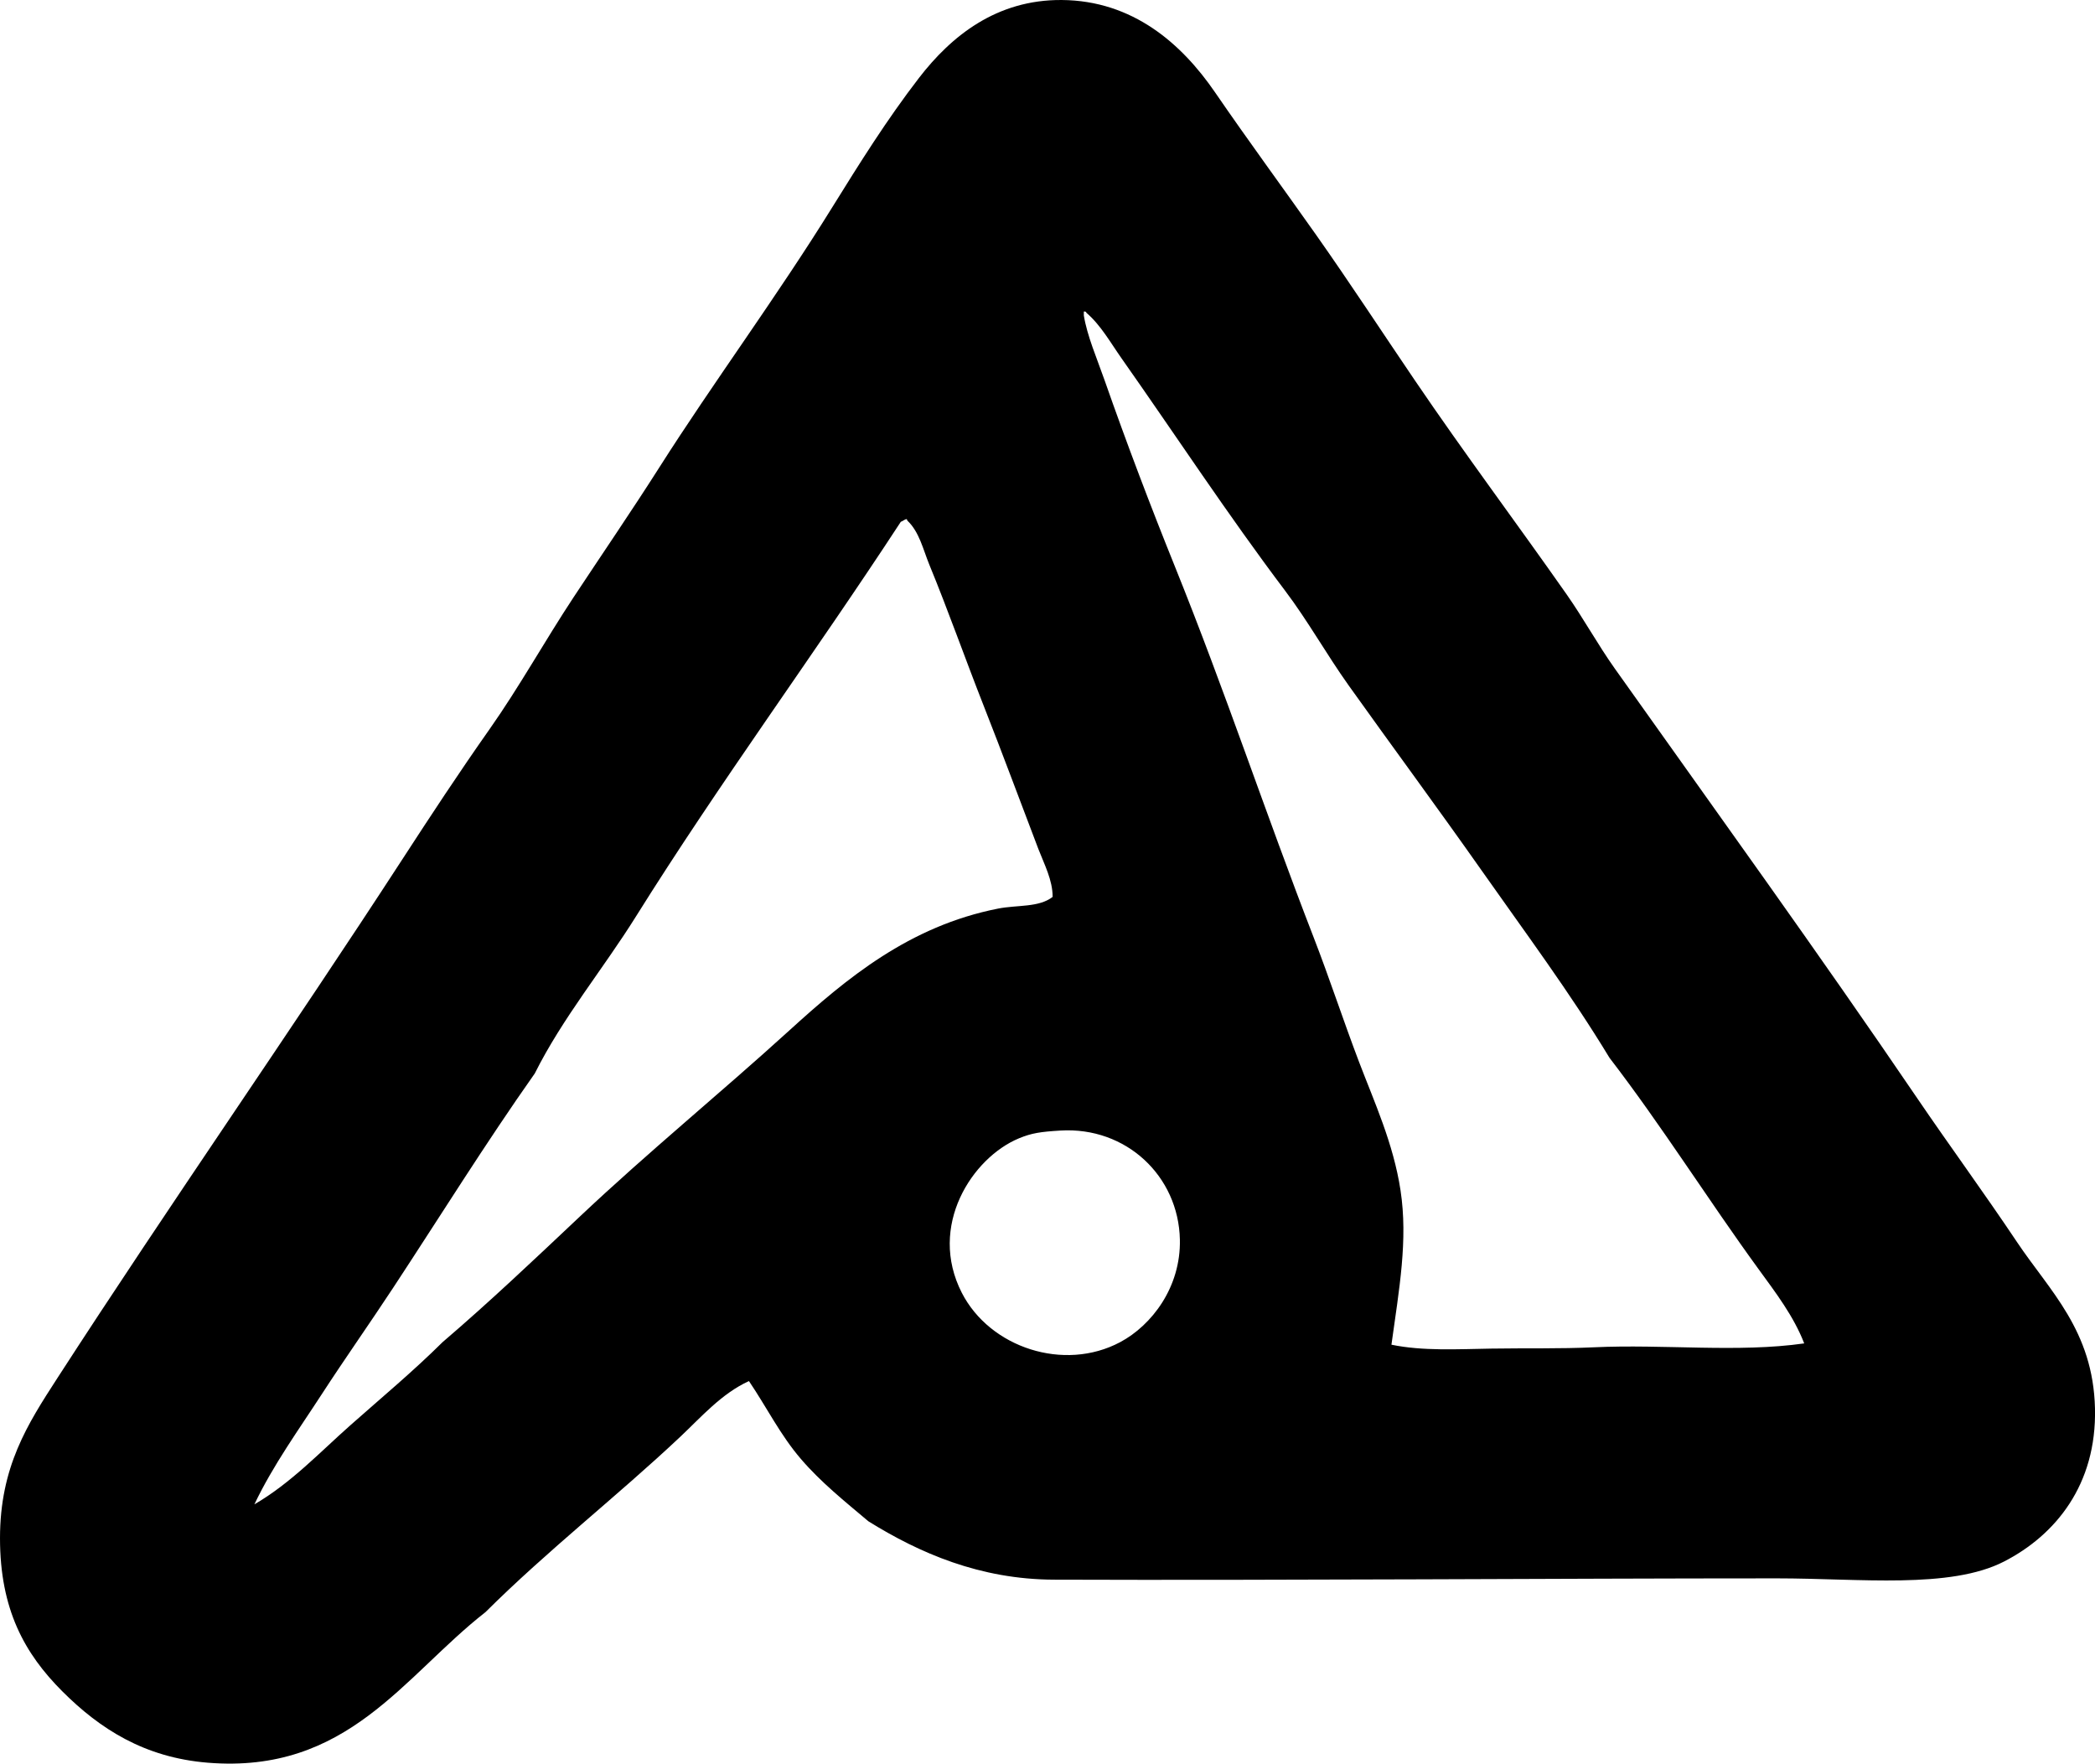 <svg enable-background="new 0 0 81.747 68.815" viewBox="0 0 81.747 68.815" xmlns="http://www.w3.org/2000/svg"><path clip-rule="evenodd" d="m29.224 53.889c-1.066.486-1.86 1.402-2.684 2.178-2.453 2.31-5.177 4.429-7.597 6.838-3.201 2.5-5.377 6.321-10.839 5.875-2.472-.202-4.207-1.32-5.673-2.785-1.471-1.472-2.431-3.196-2.431-5.977.001-2.788 1.077-4.449 2.228-6.229 4.43-6.85 9.081-13.498 13.472-20.26 1.104-1.699 2.223-3.402 3.394-5.064 1.164-1.652 2.156-3.446 3.291-5.166 1.111-1.681 2.259-3.359 3.344-5.064 2.115-3.327 4.587-6.664 6.735-10.13 1.083-1.746 2.143-3.44 3.394-5.064 1.262-1.638 3.029-3.06 5.572-3.041 2.78.022 4.683 1.712 5.977 3.597 1.313 1.913 2.693 3.788 3.95 5.571 1.324 1.879 2.576 3.797 3.85 5.672 1.946 2.867 3.945 5.532 5.926 8.357.657.938 1.214 1.957 1.874 2.887 3.935 5.545 7.951 11.103 11.8 16.764 1.231 1.812 2.597 3.675 3.9 5.622 1.271 1.9 2.966 3.443 3.039 6.482.071 2.983-1.541 4.946-3.546 5.977-2.106 1.084-5.634.658-8.863.658-8.637.001-19.36.083-28.21.051-2.893-.01-5.25-1.039-7.243-2.278-.919-.775-1.852-1.521-2.633-2.432-.801-.931-1.322-1.996-2.027-3.039zm13.067-41.581c.128.794.504 1.658.811 2.532.862 2.465 1.822 4.982 2.734 7.243 1.987 4.925 3.542 9.642 5.419 14.484.621 1.601 1.159 3.25 1.772 4.862.603 1.583 1.344 3.192 1.621 5.015.297 1.943-.053 3.846-.354 6.026 1.223.252 2.572.174 3.899.152 1.321-.022 2.662.011 4.002-.051 2.74-.128 5.623.217 8.205-.152-.407-1.059-1.122-1.992-1.773-2.887-2.007-2.759-3.771-5.584-5.824-8.256-1.54-2.542-3.307-4.915-5.014-7.344-1.693-2.407-3.455-4.79-5.167-7.191-.859-1.206-1.59-2.517-2.481-3.697-2.222-2.944-4.283-6.085-6.381-9.066-.427-.605-.801-1.284-1.367-1.772-.012-.039-.043-.059-.102-.051zm-7.142 8.053c-3.388 5.184-7.072 10.183-10.332 15.396-1.289 2.063-2.858 3.947-3.95 6.129-1.924 2.729-3.689 5.57-5.521 8.356-.913 1.389-1.882 2.761-2.786 4.153-.915 1.41-1.905 2.775-2.634 4.305 1.424-.827 2.547-2.026 3.748-3.089 1.209-1.071 2.452-2.106 3.596-3.241 1.853-1.585 3.611-3.256 5.369-4.913 2.662-2.511 5.473-4.804 8.154-7.243 2.239-2.037 4.683-4.076 8.153-4.761.75-.147 1.591-.037 2.128-.456.001-.659-.326-1.271-.558-1.873-.72-1.884-1.401-3.729-2.127-5.571-.728-1.849-1.392-3.735-2.127-5.521-.239-.58-.386-1.276-.861-1.723-.003-.03-.008-.059-.05-.051-.074.027-.126.076-.202.103zm4.609 24.057c-1.821.757-3.563 3.418-2.228 6.027 1.099 2.145 3.991 3.092 6.18 1.925 1.229-.656 2.369-2.14 2.329-4.002-.053-2.481-2.1-4.409-4.659-4.254-.774.047-1.122.097-1.622.304z" fill-rule="evenodd"/></svg>